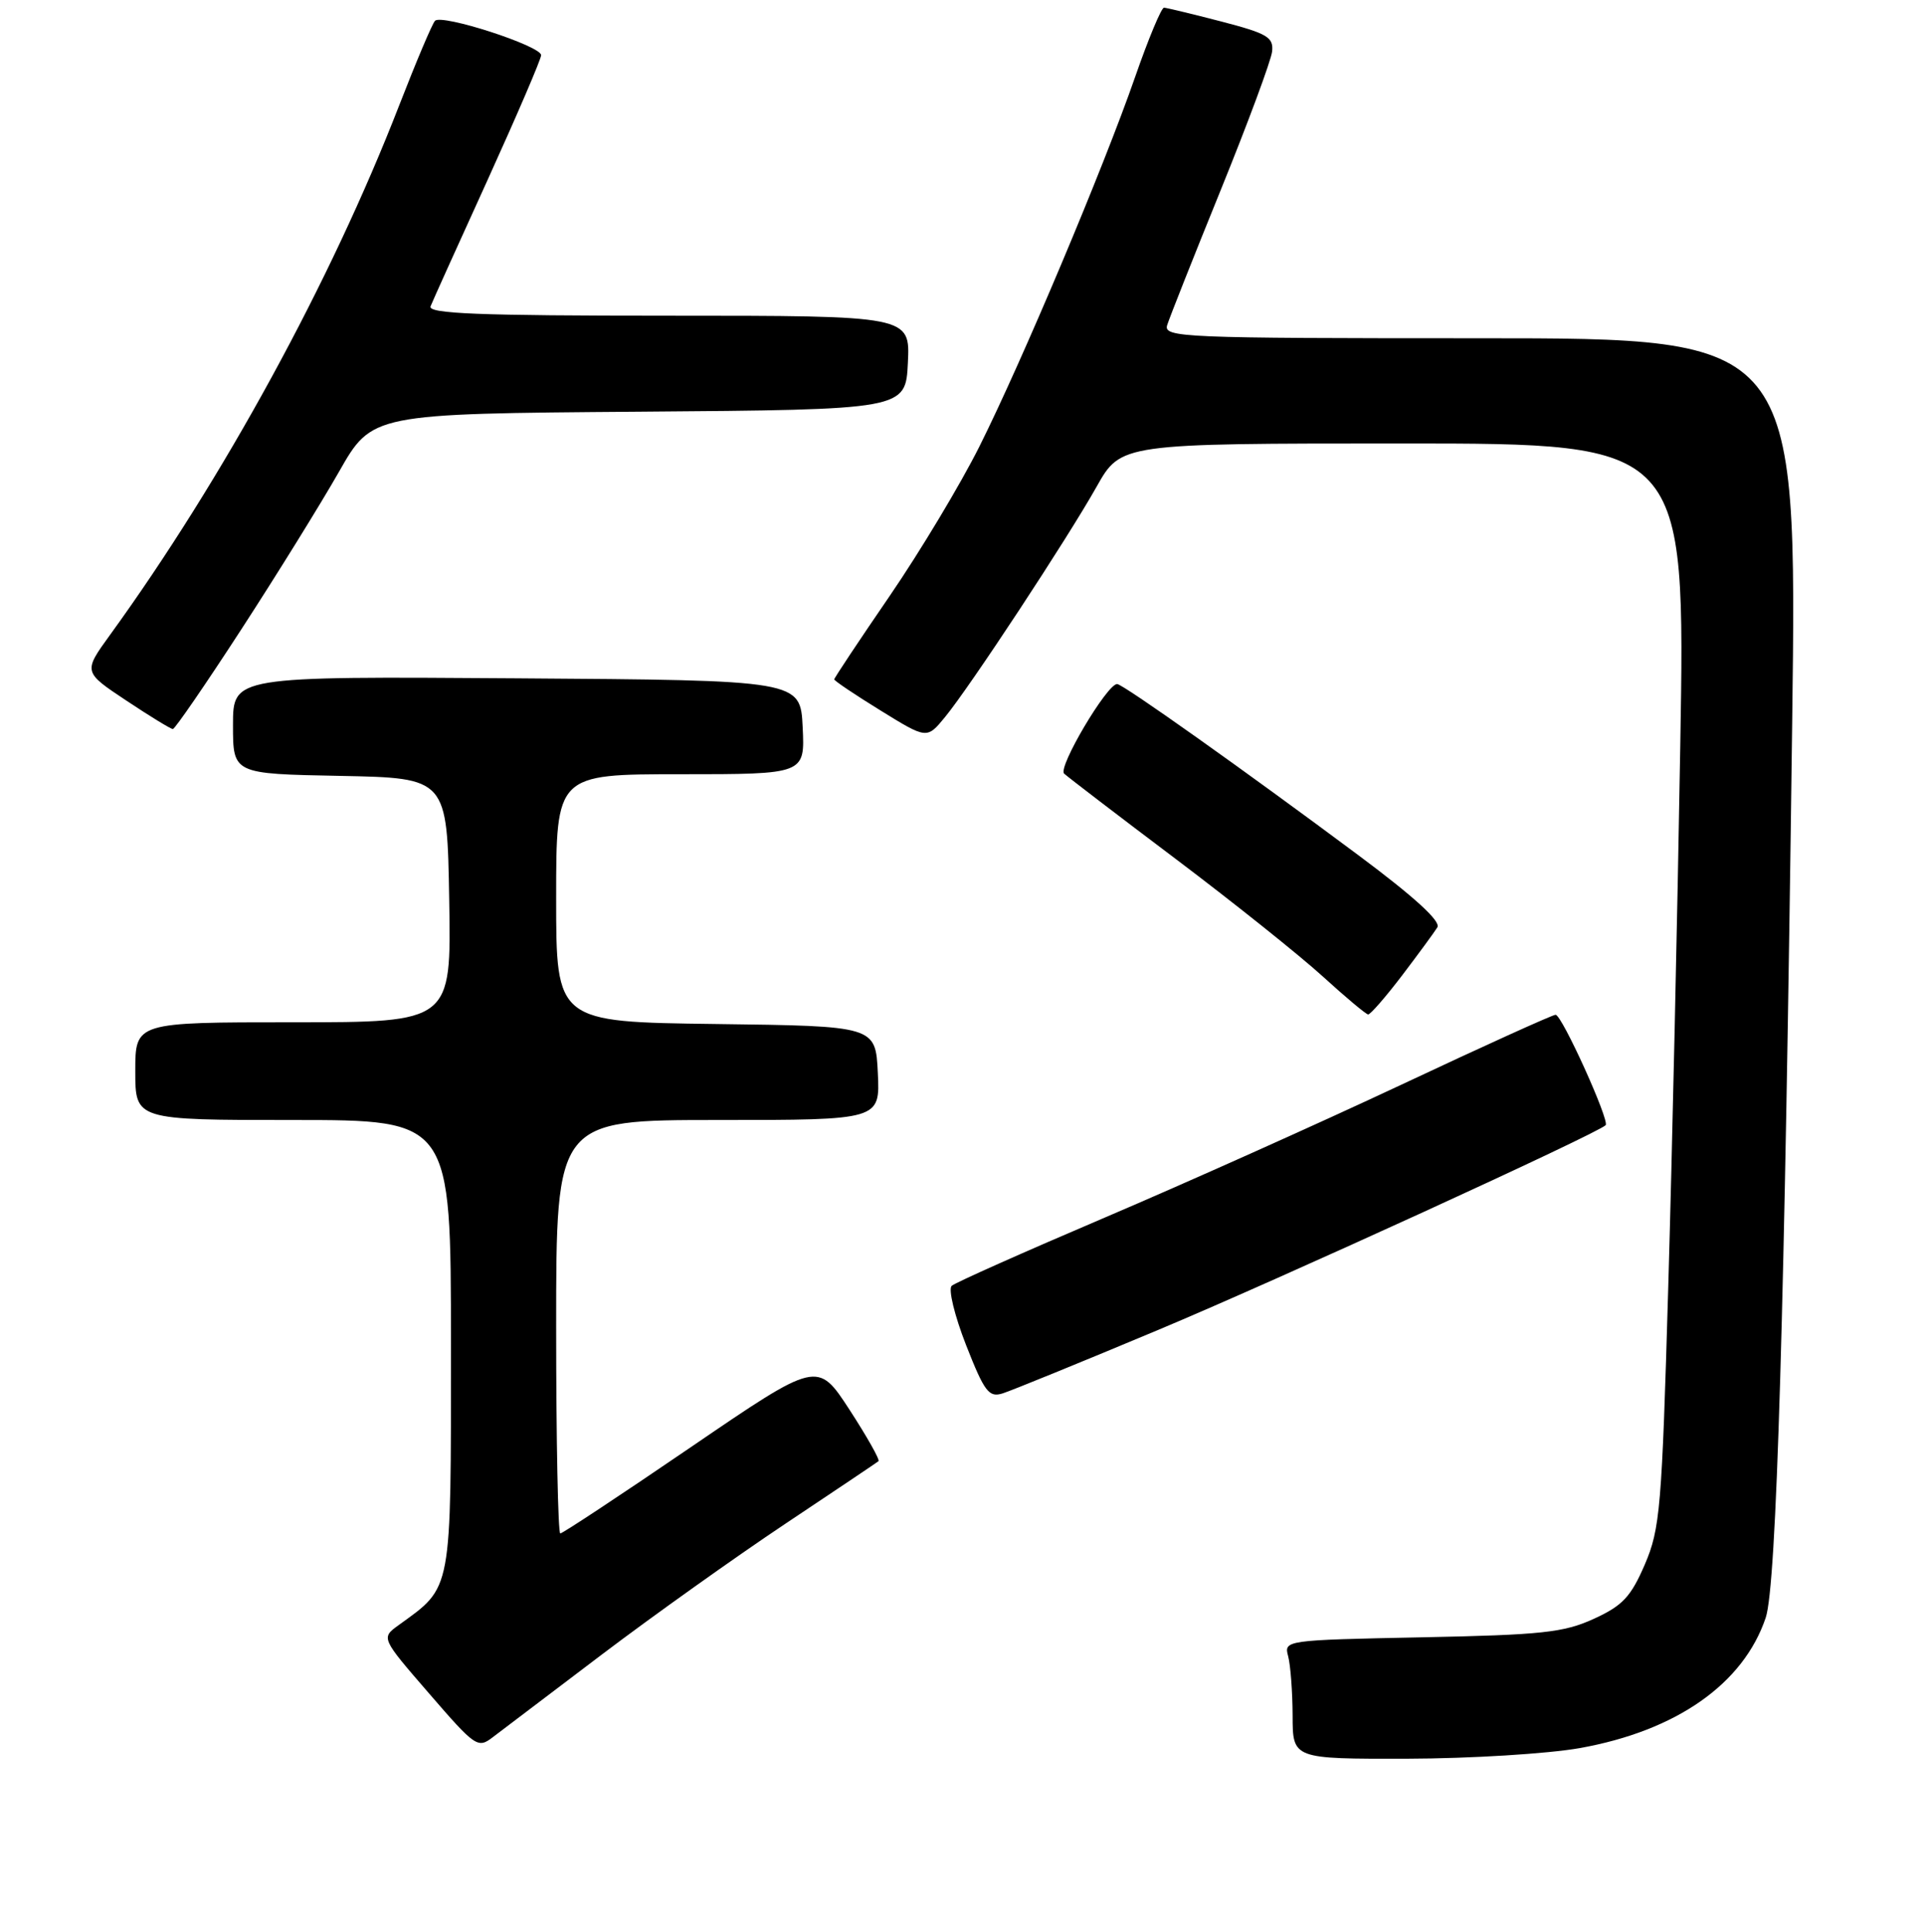 <?xml version="1.0" encoding="UTF-8" standalone="no"?>
<!DOCTYPE svg PUBLIC "-//W3C//DTD SVG 1.1//EN" "http://www.w3.org/Graphics/SVG/1.1/DTD/svg11.dtd" >
<svg xmlns="http://www.w3.org/2000/svg" xmlns:xlink="http://www.w3.org/1999/xlink" version="1.1" viewBox="0 0 256 257">
 <g >
 <path fill="currentColor"
d=" M 210.19 232.56 C 223.06 230.26 231.97 224.02 234.94 215.21 C 236.38 210.94 237.46 174.42 238.46 96.25 C 239.12 45.00 239.12 45.00 196.94 45.00 C 157.24 45.00 154.80 44.90 155.30 43.25 C 155.60 42.29 158.80 34.20 162.43 25.27 C 166.05 16.35 169.12 8.07 169.26 6.86 C 169.47 4.95 168.64 4.46 162.50 2.86 C 158.65 1.86 155.22 1.04 154.88 1.02 C 154.53 1.01 152.80 5.16 151.03 10.25 C 146.78 22.47 135.98 48.08 130.30 59.43 C 127.80 64.42 122.44 73.35 118.38 79.28 C 114.32 85.20 111.00 90.20 111.00 90.38 C 111.00 90.57 113.77 92.43 117.16 94.52 C 123.33 98.33 123.33 98.33 125.73 95.41 C 129.04 91.39 141.98 71.73 145.91 64.75 C 149.15 59.00 149.15 59.00 186.70 59.00 C 224.25 59.00 224.25 59.00 223.57 99.25 C 223.20 121.39 222.48 153.79 221.97 171.25 C 221.12 200.64 220.89 203.38 218.85 208.14 C 216.99 212.44 215.90 213.61 212.07 215.36 C 208.08 217.19 205.15 217.50 189.16 217.82 C 170.95 218.19 170.82 218.21 171.40 220.35 C 171.71 221.53 171.98 225.09 171.99 228.25 C 172.00 234.00 172.00 234.00 187.25 233.97 C 195.64 233.95 205.96 233.31 210.19 232.56 Z  M 80.08 220.11 C 86.91 214.94 97.90 207.11 104.50 202.71 C 111.10 198.31 116.67 194.57 116.89 194.39 C 117.10 194.21 115.36 191.13 113.03 187.54 C 108.78 181.02 108.78 181.02 91.94 192.51 C 82.68 198.83 74.86 204.00 74.55 204.00 C 74.25 204.00 74.00 191.62 74.00 176.50 C 74.00 149.00 74.00 149.00 95.55 149.00 C 117.10 149.00 117.10 149.00 116.80 142.75 C 116.50 136.50 116.50 136.50 95.25 136.23 C 74.00 135.96 74.00 135.96 74.00 119.48 C 74.00 103.00 74.00 103.00 90.55 103.00 C 107.10 103.00 107.10 103.00 106.80 96.75 C 106.50 90.50 106.50 90.50 68.75 90.24 C 31.00 89.98 31.00 89.98 31.00 96.46 C 31.00 102.95 31.00 102.95 45.25 103.22 C 59.50 103.50 59.50 103.50 59.77 119.75 C 60.05 136.00 60.05 136.00 39.02 136.00 C 18.00 136.00 18.00 136.00 18.00 142.50 C 18.00 149.00 18.00 149.00 39.00 149.00 C 60.00 149.00 60.00 149.00 60.00 178.78 C 60.00 212.16 60.22 211.00 53.04 216.20 C 50.69 217.90 50.69 217.90 57.10 225.30 C 63.26 232.43 63.58 232.64 65.58 231.10 C 66.73 230.22 73.26 225.27 80.08 220.11 Z  M 154.12 176.92 C 170.10 170.23 212.50 150.83 213.64 149.69 C 214.21 149.12 207.82 135.00 206.98 135.00 C 206.58 135.00 197.31 139.20 186.38 144.34 C 175.45 149.47 157.72 157.41 147.00 161.98 C 136.28 166.55 127.11 170.63 126.63 171.06 C 126.15 171.49 127.01 175.03 128.54 178.94 C 130.99 185.18 131.58 185.95 133.41 185.37 C 134.56 185.01 143.88 181.21 154.12 176.92 Z  M 186.54 129.79 C 188.72 126.92 190.84 124.03 191.25 123.37 C 191.75 122.57 188.17 119.31 180.75 113.78 C 165.57 102.47 149.40 91.00 148.64 91.00 C 147.29 91.00 140.71 102.11 141.59 102.92 C 142.09 103.38 148.80 108.52 156.50 114.32 C 164.20 120.13 172.97 127.14 176.00 129.90 C 179.03 132.66 181.74 134.93 182.04 134.96 C 182.33 134.98 184.36 132.65 186.54 129.79 Z  M 32.10 83.74 C 36.83 76.46 42.68 67.02 45.10 62.77 C 49.50 55.04 49.50 55.04 85.00 54.77 C 120.50 54.50 120.50 54.50 120.80 48.25 C 121.10 42.00 121.10 42.00 88.94 42.00 C 63.62 42.00 56.89 41.73 57.29 40.75 C 57.56 40.06 60.99 32.47 64.90 23.89 C 68.80 15.30 72.00 7.86 72.00 7.34 C 72.00 6.11 58.76 1.82 57.88 2.77 C 57.50 3.17 55.36 8.24 53.11 14.03 C 44.02 37.45 29.68 63.71 14.65 84.45 C 11.07 89.39 11.07 89.39 16.79 93.19 C 19.93 95.28 22.73 96.99 23.00 96.99 C 23.27 96.99 27.37 91.03 32.10 83.74 Z "/>
</g>
</svg>